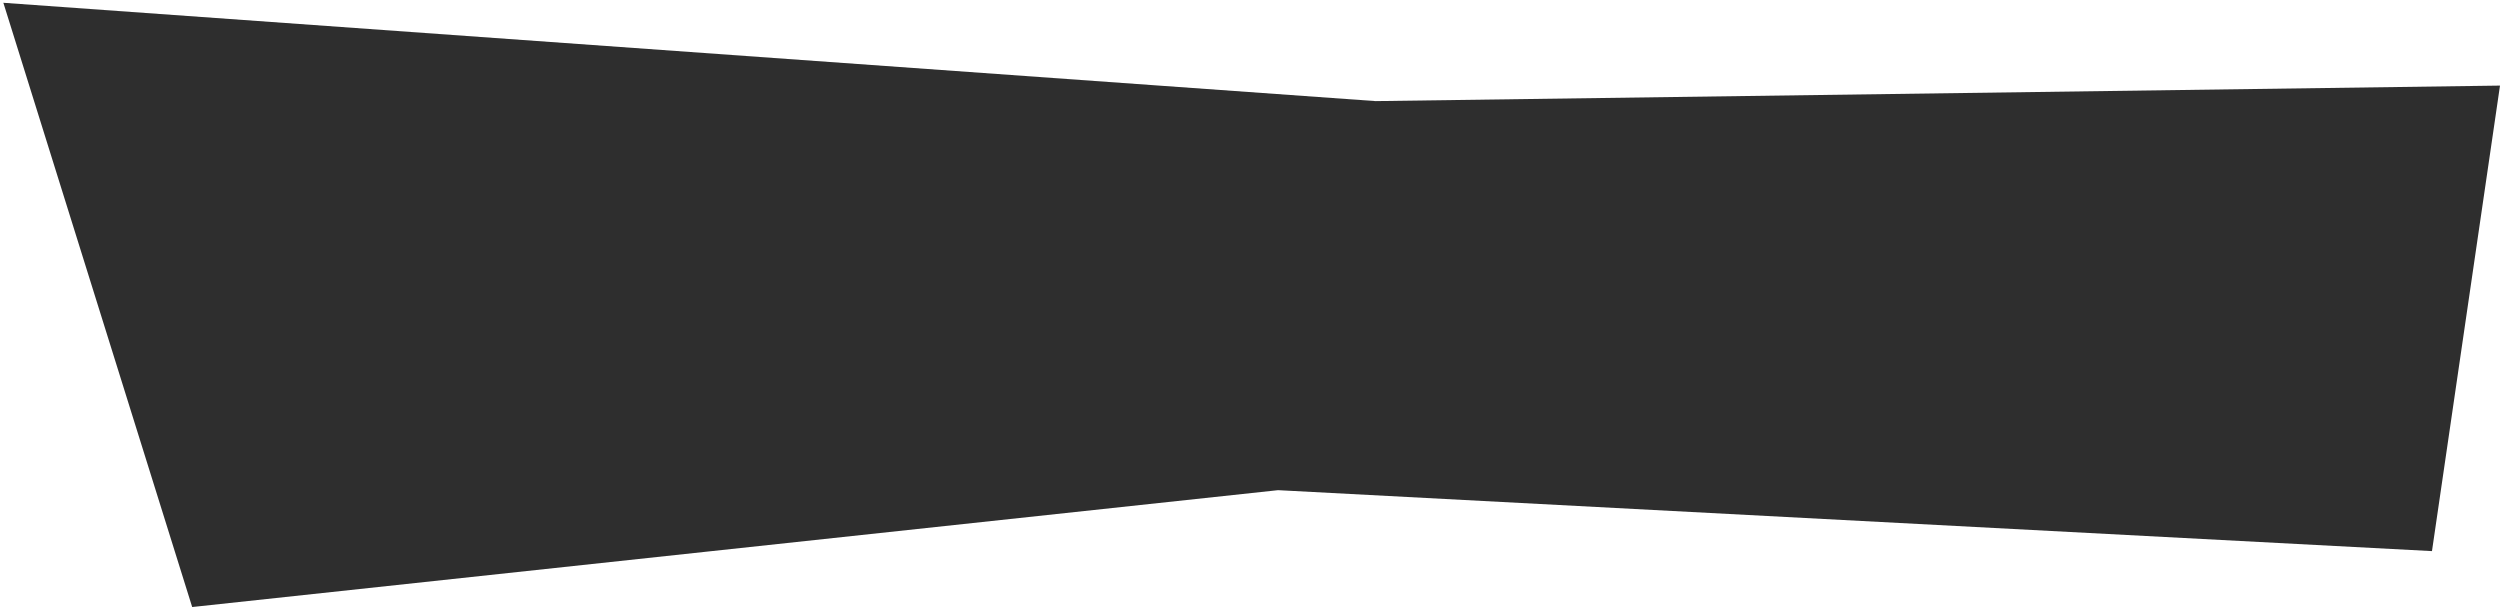 <?xml version="1.0" encoding="UTF-8"?>
<svg width="313px" height="76px" viewBox="0 0 313 76" version="1.1" xmlns="http://www.w3.org/2000/svg" xmlns:xlink="http://www.w3.org/1999/xlink">
    <!-- Generator: Sketch 52.4 (67378) - http://www.bohemiancoding.com/sketch -->
    <title>title copy</title>
    <desc>Created with Sketch.</desc>
    <g id="出题视角" stroke="none" stroke-width="1" fill="none" fill-rule="evenodd">
        <g id="记录-出的题" transform="translate(-21, -24)" fill="#2E2E2E">
            <g id="title-copy" transform="translate(21, 24)">
                <polygon id="Path-22" points="0.421 0.349 24.061 76 160.012 61.369 304.483 68.999 313 10.716 172.222 12.659"></polygon>
            </g>
        </g>
    </g>
</svg>